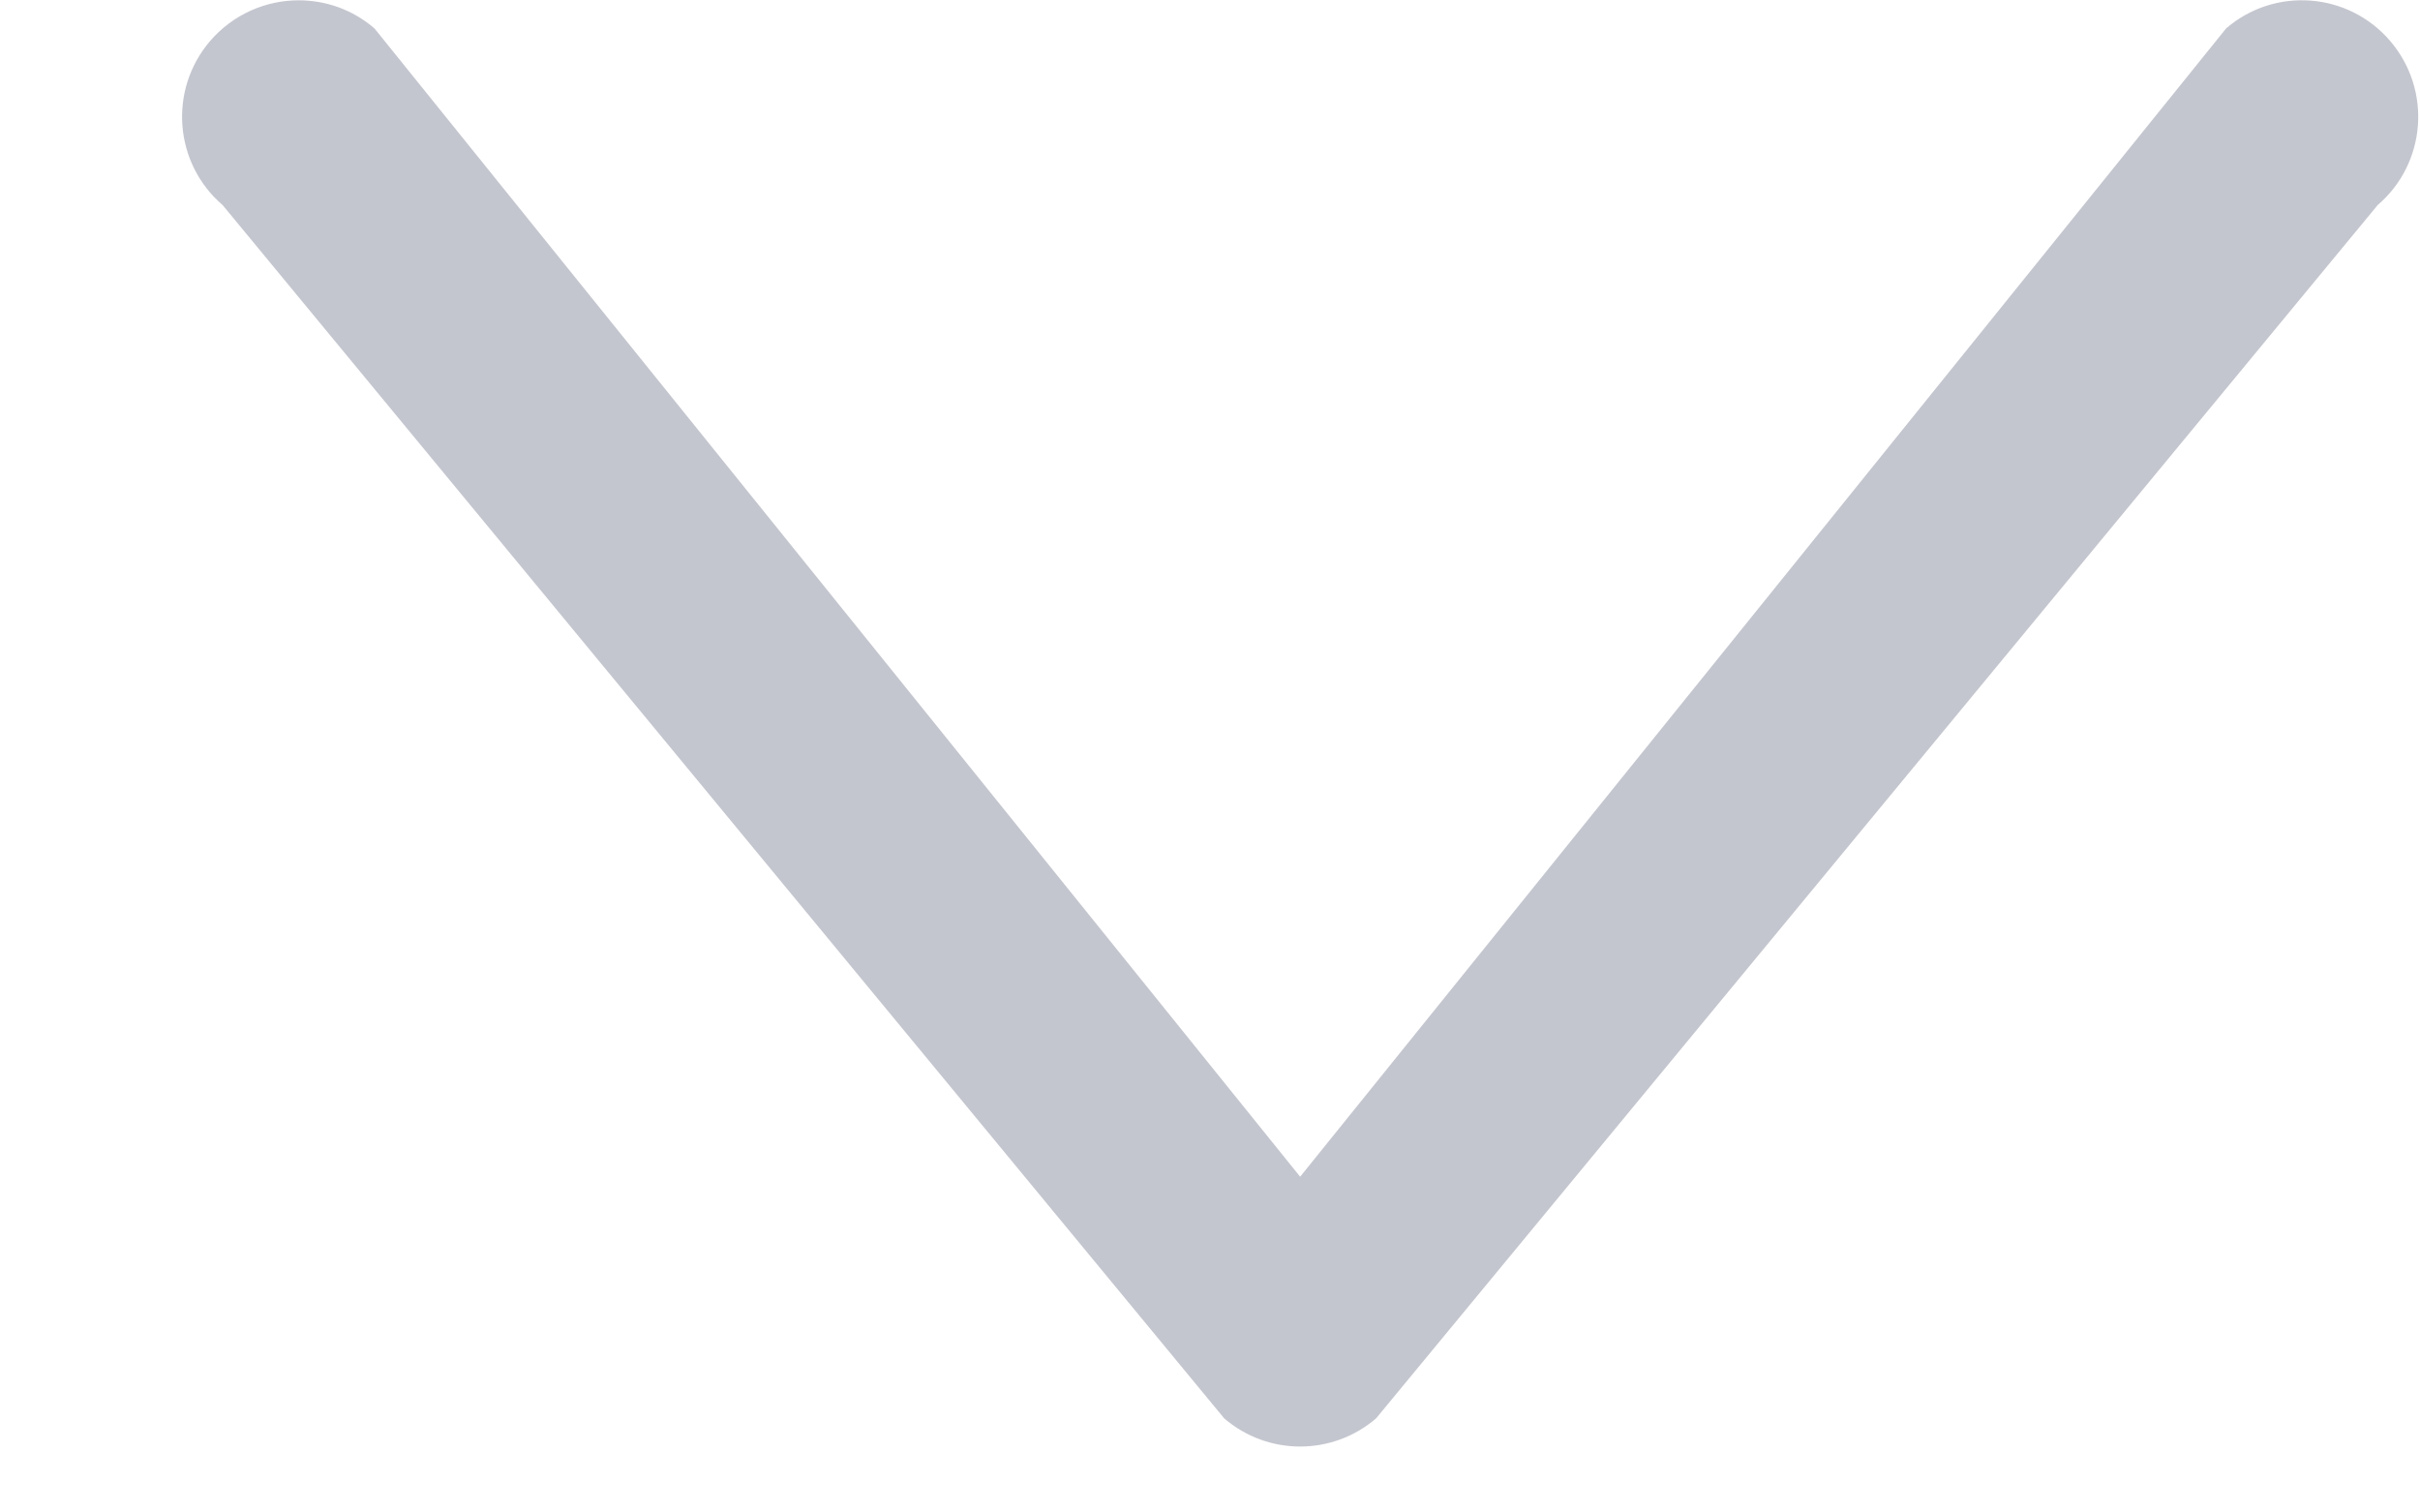 <?xml version="1.0" encoding="UTF-8"?>
<svg width="8px" height="5px" viewBox="0 0 8 5" version="1.1" xmlns="http://www.w3.org/2000/svg" xmlns:xlink="http://www.w3.org/1999/xlink">
    <!-- Generator: Sketch 55.1 (78136) - https://sketchapp.com -->
    <title>下拉</title>
    <desc>Created with Sketch.</desc>
    <g id="赤兔官网" stroke="none" stroke-width="1" fill="none" fill-rule="evenodd">
        <g id="1-2首页_深色" transform="translate(-1187, -25)" fill="#C4C6CF">
            <g id="下拉" transform="translate(1191, 27.5) scale(1, -1) rotate(180) translate(-1191, -27.5) translate(1187, 25)">
                <path d="M7.305,0.135 C7.444,0.297 7.425,0.54 7.264,0.678 L3.953,4.689 C3.808,4.813 3.596,4.813 3.451,4.689 L0.14,0.678 C-0.021,0.54 -0.04,0.297 0.099,0.135 C0.237,-0.026 0.48,-0.045 0.641,0.094 L3.702,3.89 L6.762,0.094 C6.835,0.031 6.924,0.001 7.013,0.001 C7.121,0.001 7.229,0.047 7.305,0.135 Z" id="路径"></path>
            </g>
        </g>
    </g>
</svg>